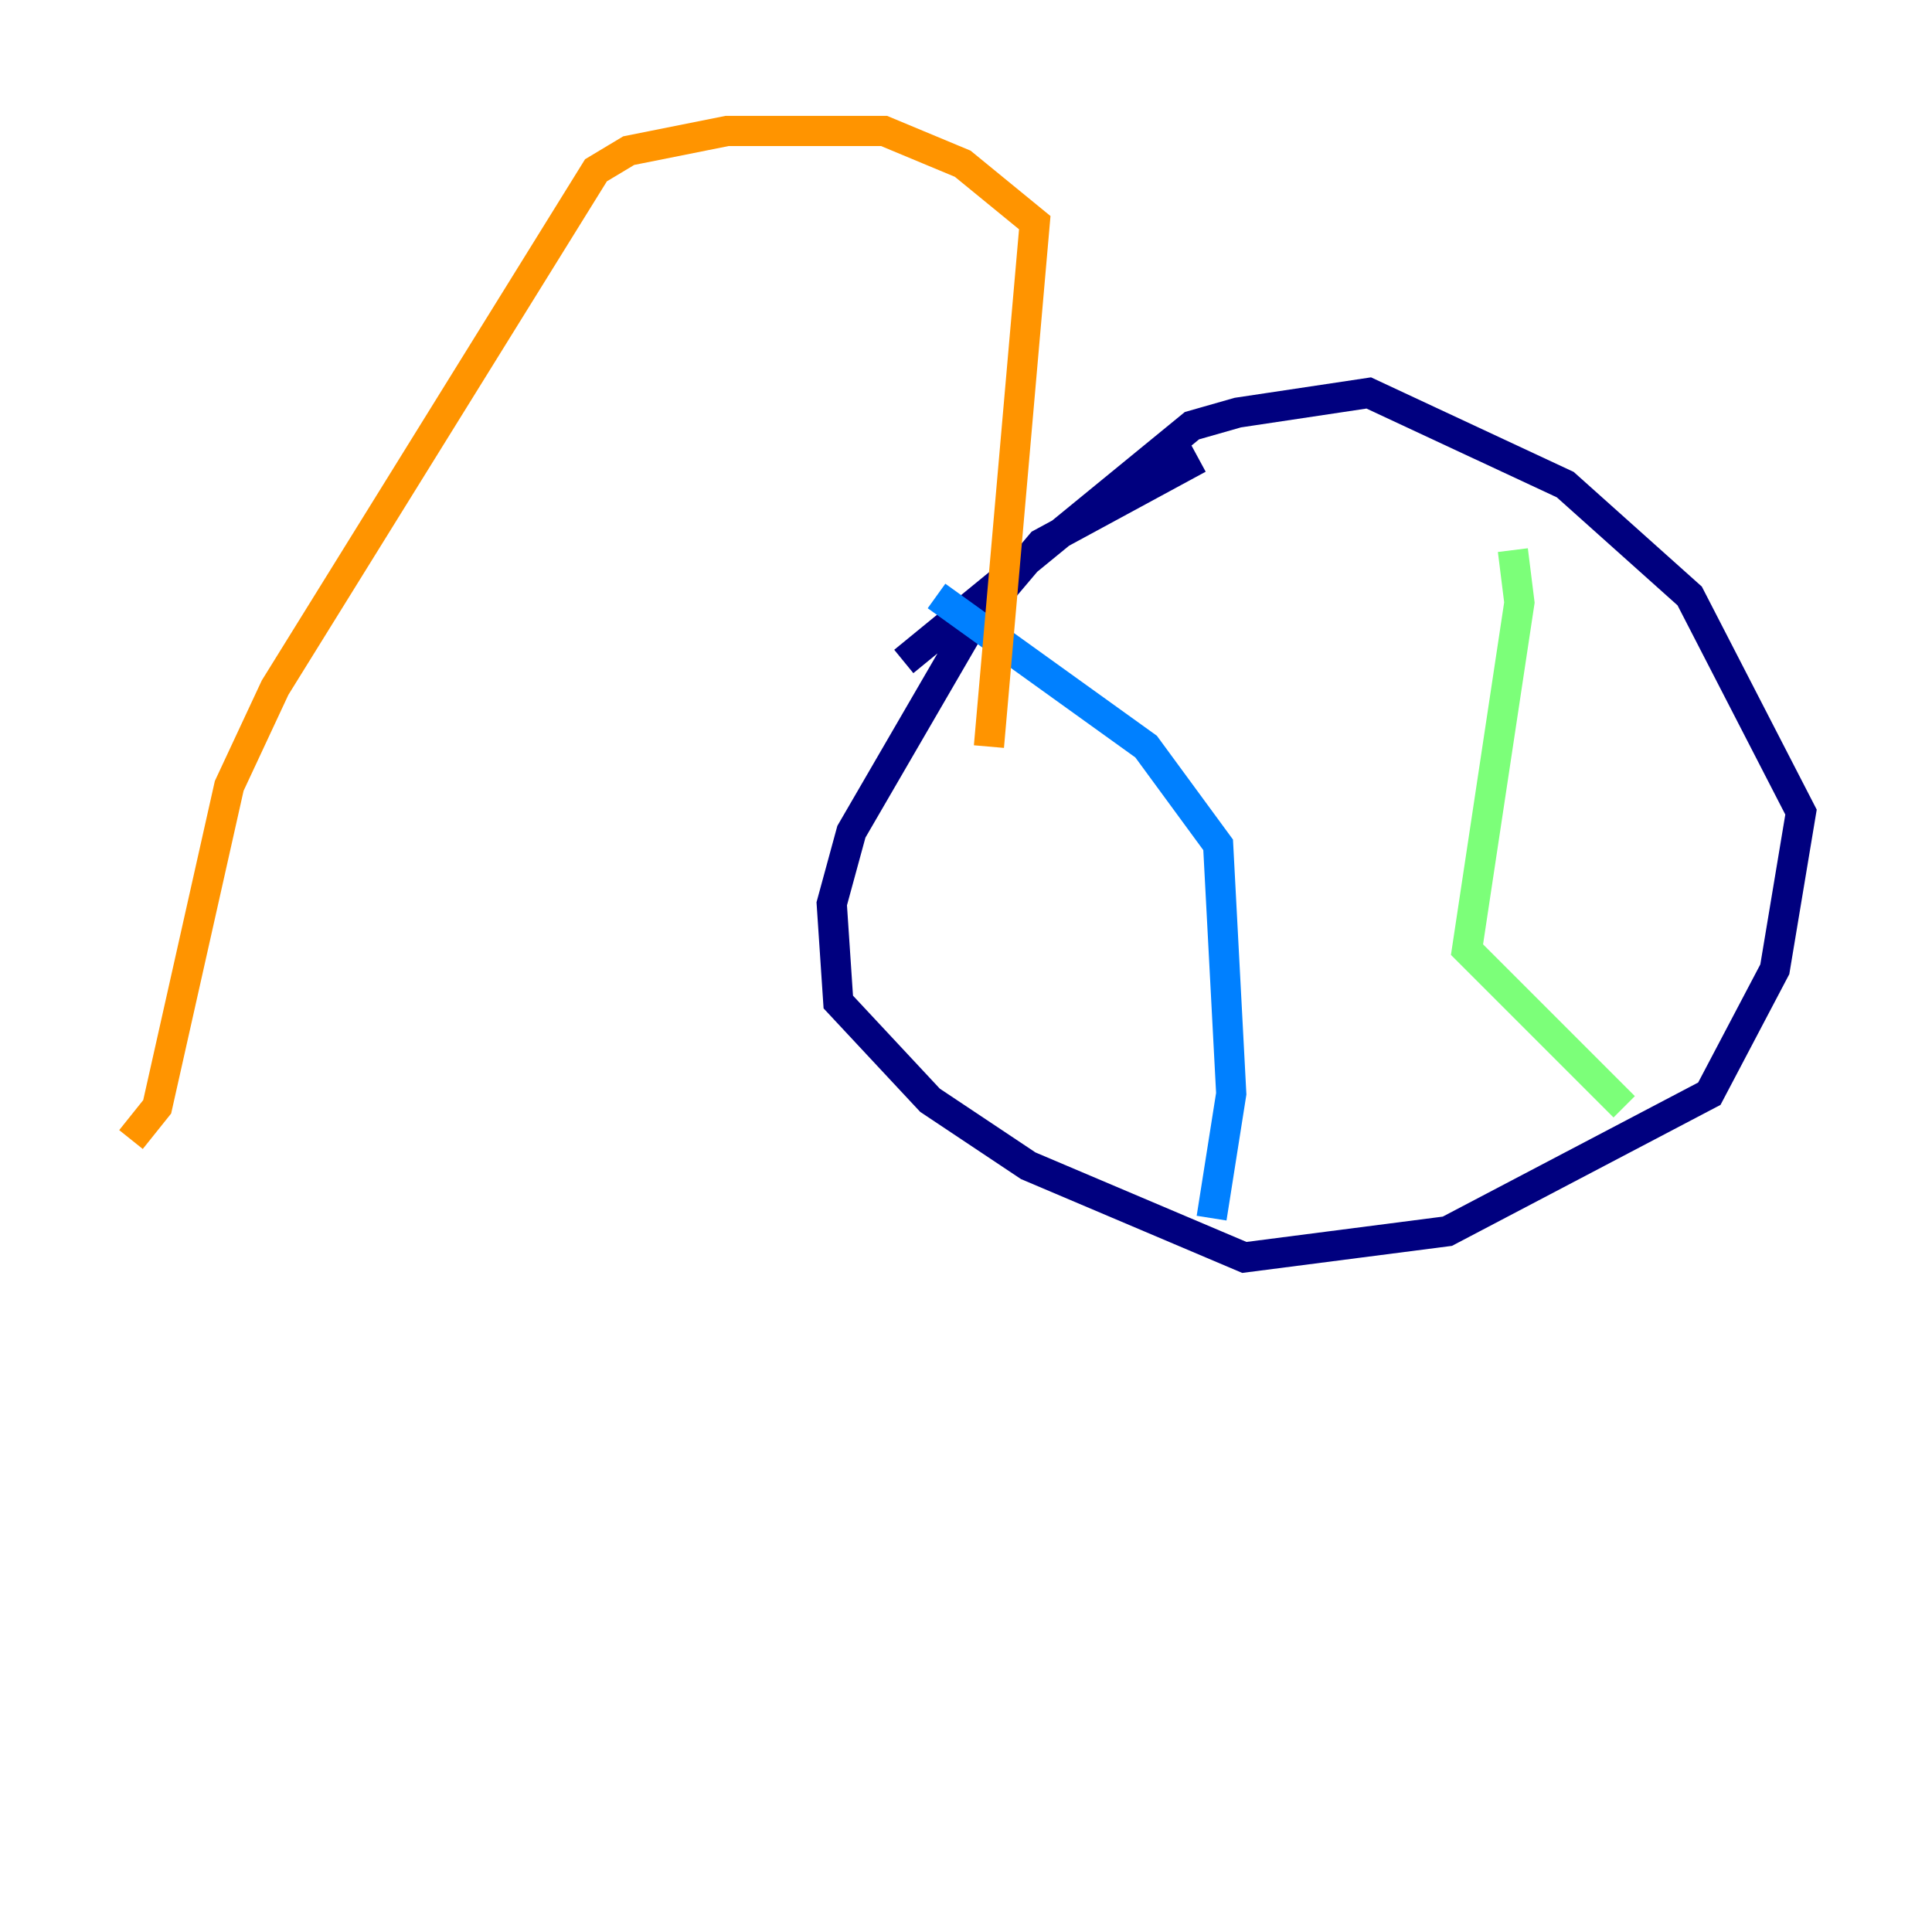 <?xml version="1.0" encoding="utf-8" ?>
<svg baseProfile="tiny" height="128" version="1.2" viewBox="0,0,128,128" width="128" xmlns="http://www.w3.org/2000/svg" xmlns:ev="http://www.w3.org/2001/xml-events" xmlns:xlink="http://www.w3.org/1999/xlink"><defs /><polyline fill="none" points="59.878,43.824 78.969,28.203 82.007,27.336 90.685,26.034 103.702,32.108 111.946,39.485 119.322,53.803 117.586,64.217 113.248,72.461 95.891,81.573 82.441,83.308 68.122,77.234 61.614,72.895 55.539,66.386 55.105,59.878 56.407,55.105 64.217,41.654 68.99,36.014 79.403,30.373" stroke="#00007f" stroke-width="2" /><polyline fill="none" points="62.047,39.485 75.932,49.464 80.705,55.973 81.573,72.461 80.271,80.705" stroke="#0080ff" stroke-width="2" /><polyline fill="none" points="100.231,36.447 100.664,39.919 97.193,62.915 107.607,73.329" stroke="#7cff79" stroke-width="2" /><polyline fill="none" points="8.678,75.498 10.414,73.329 15.186,52.068 18.224,45.559 39.485,11.281 41.654,9.98 48.163,8.678 58.576,8.678 63.783,10.848 68.556,14.752 65.519,49.464" stroke="#ff9400" stroke-width="2" /><polyline fill="none" points="58.576,77.668 58.576,77.668" stroke="#7f0000" stroke-width="2" /></svg>